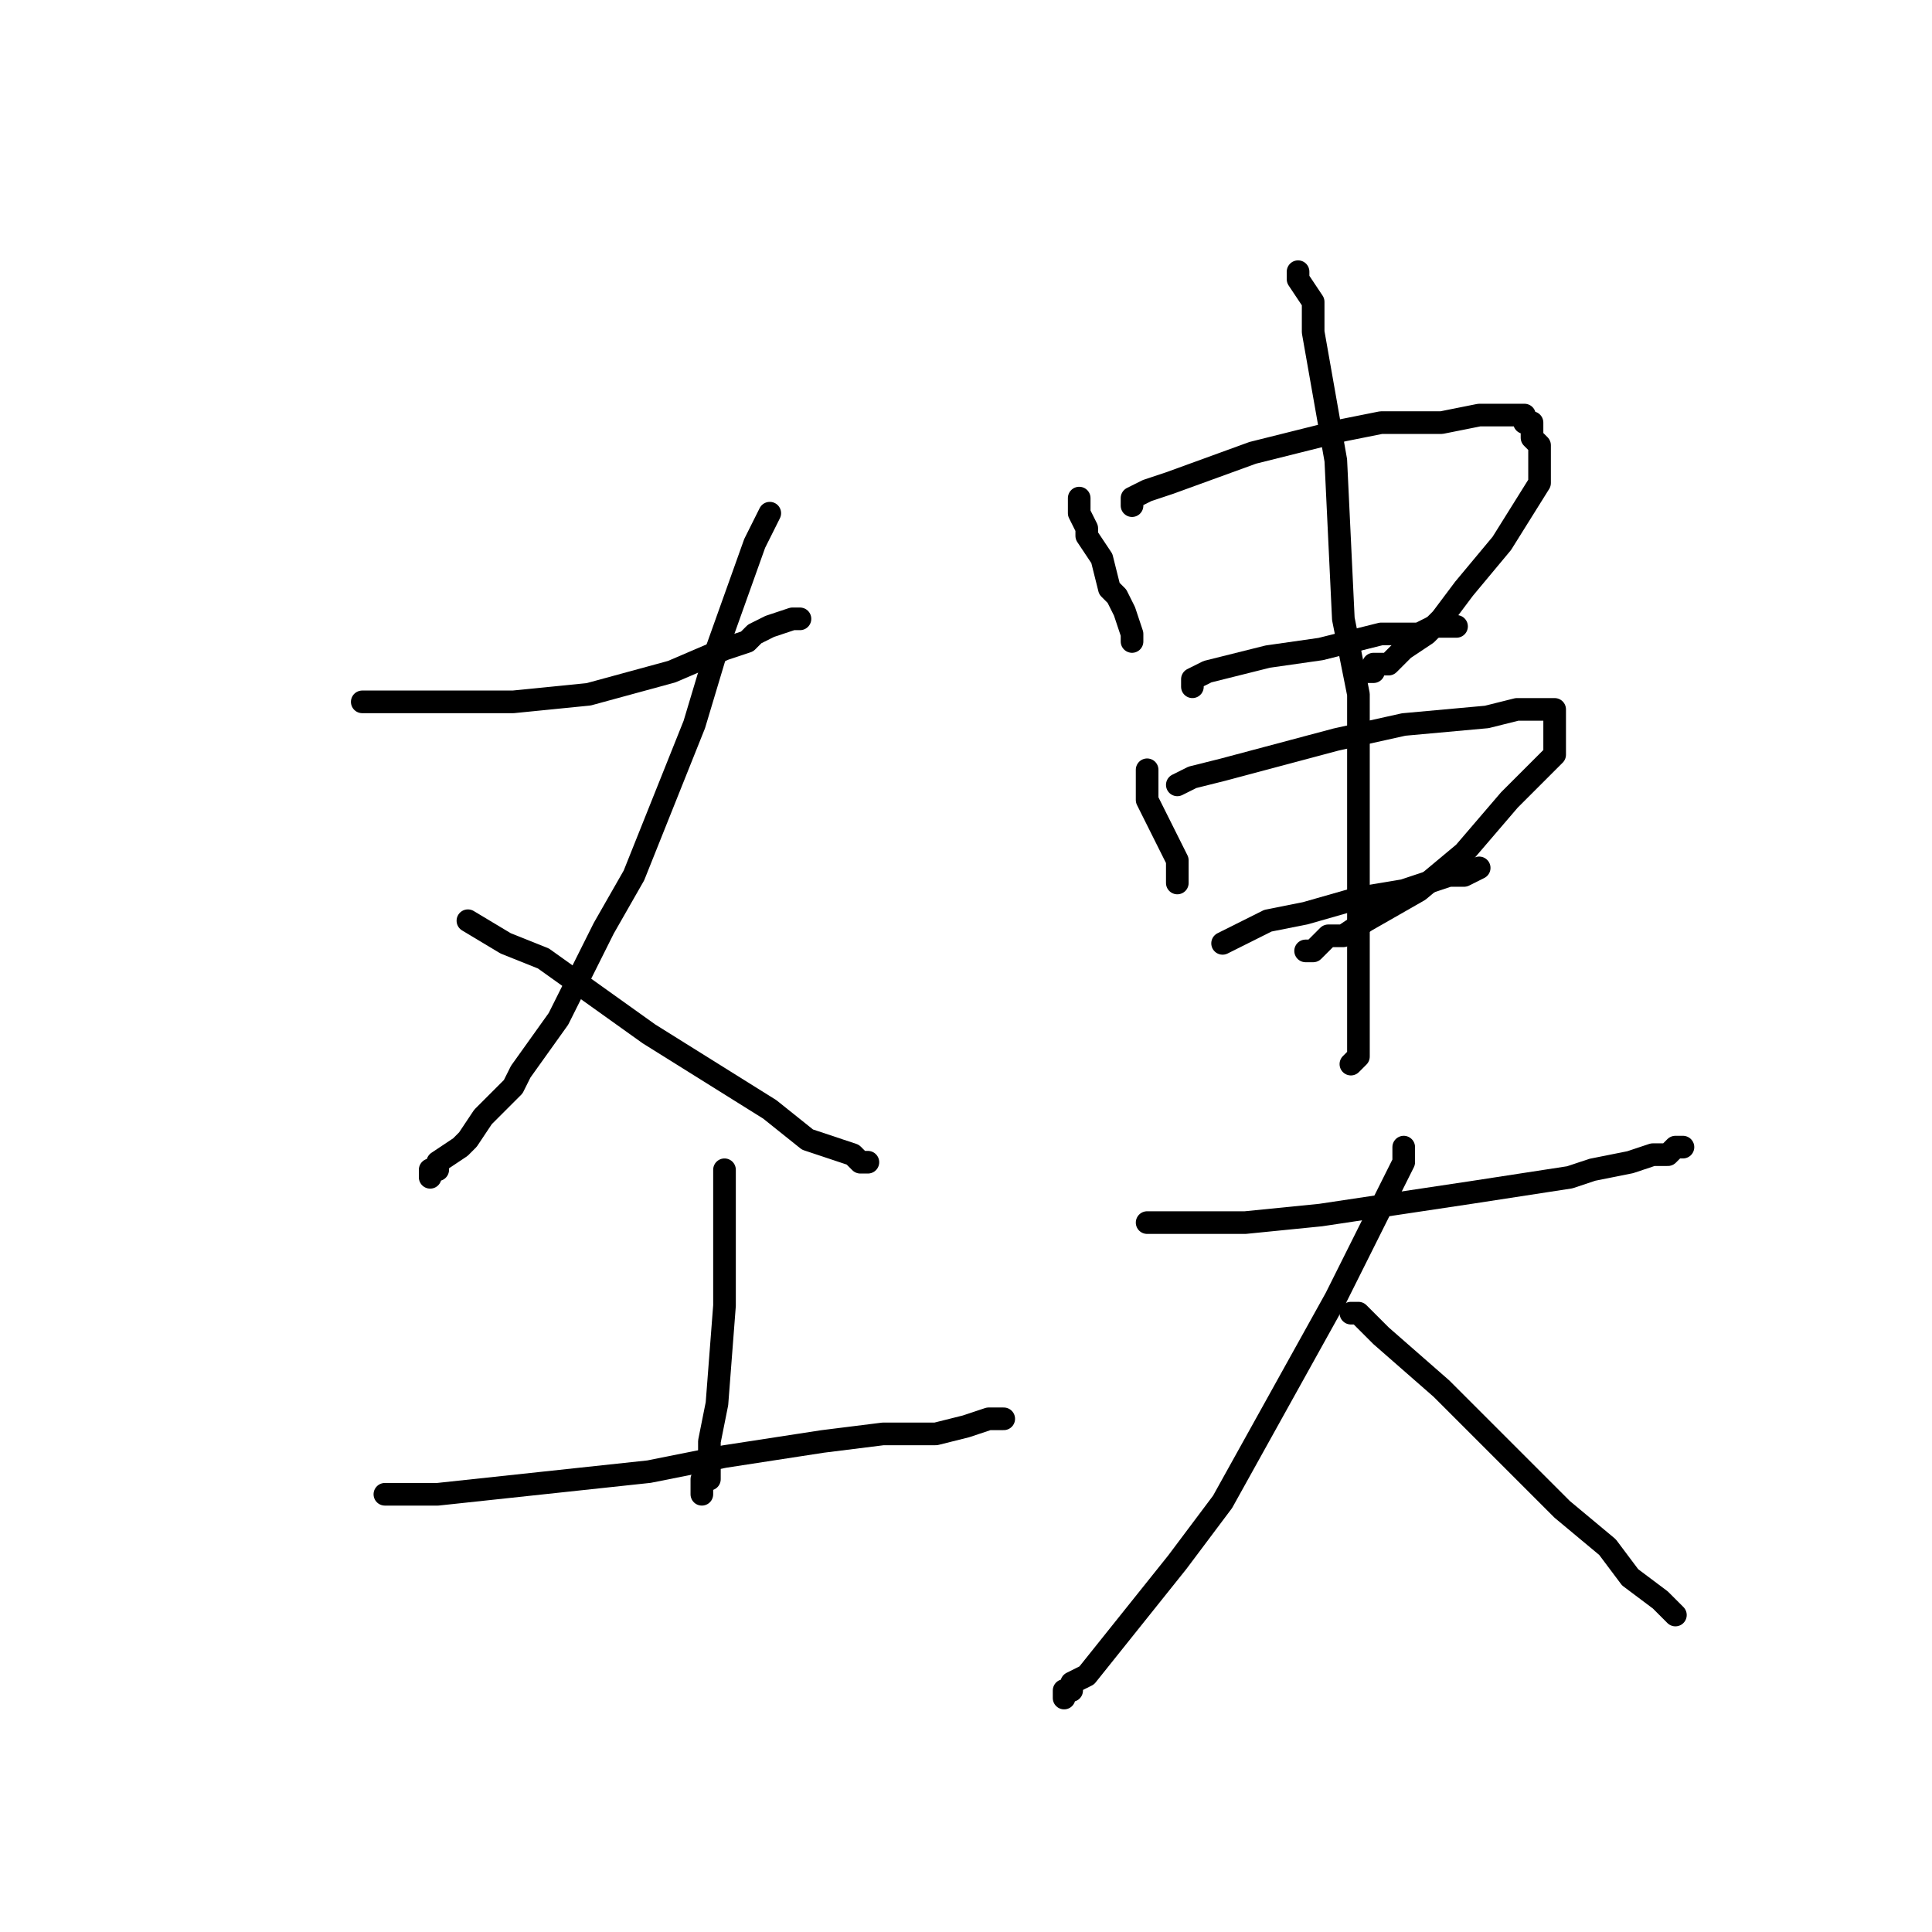 <?xml version="1.0" standalone="no"?>
    <svg width="256" height="256" xmlns="http://www.w3.org/2000/svg" version="1.1">
    <polyline stroke="black" stroke-width="3" stroke-linecap="round" fill="transparent" stroke-linejoin="round" points="48 93 68 93 78 92 89 89 96 86 99 85 100 84 102 83 105 82 106 82 106 82 106 82 106 82 " />
        <polyline stroke="black" stroke-width="3" stroke-linecap="round" fill="transparent" stroke-linejoin="round" points="102 68 100 72 95 86 92 96 84 116 80 123 74 135 69 142 68 144 64 148 62 151 61 152 58 154 58 155 57 155 57 156 57 156 " />
        <polyline stroke="black" stroke-width="3" stroke-linecap="round" fill="transparent" stroke-linejoin="round" points="62 122 67 125 72 127 86 137 102 147 107 151 110 152 113 153 114 154 114 154 115 154 115 154 " />
        <polyline stroke="black" stroke-width="3" stroke-linecap="round" fill="transparent" stroke-linejoin="round" points="96 155 96 156 96 160 96 163 96 173 95 186 94 191 94 196 93 196 93 198 93 198 93 198 " />
        <polyline stroke="black" stroke-width="3" stroke-linecap="round" fill="transparent" stroke-linejoin="round" points="51 198 53 198 58 198 86 195 96 193 109 191 117 190 120 190 124 190 128 189 128 189 131 188 132 188 132 188 133 188 133 188 " />
        <polyline stroke="black" stroke-width="3" stroke-linecap="round" fill="transparent" stroke-linejoin="round" points="143 66 143 67 143 68 144 70 144 71 146 74 147 78 148 79 149 81 150 84 150 84 150 85 150 85 " />
        <polyline stroke="black" stroke-width="3" stroke-linecap="round" fill="transparent" stroke-linejoin="round" points="150 67 150 66 152 65 155 64 166 60 178 57 183 56 191 56 196 55 197 55 199 55 200 55 201 55 202 55 202 56 202 56 203 56 203 57 203 58 204 59 204 62 204 64 199 72 194 78 191 82 189 84 186 86 184 88 182 88 182 89 181 89 181 89 " />
        <polyline stroke="black" stroke-width="3" stroke-linecap="round" fill="transparent" stroke-linejoin="round" points="158 91 158 90 160 89 168 87 175 86 183 84 188 84 188 84 190 83 192 83 192 83 193 83 193 83 " />
        <polyline stroke="black" stroke-width="3" stroke-linecap="round" fill="transparent" stroke-linejoin="round" points="152 102 152 103 152 104 152 106 153 108 154 110 155 112 156 114 156 115 156 116 156 116 156 117 156 117 " />
        <polyline stroke="black" stroke-width="3" stroke-linecap="round" fill="transparent" stroke-linejoin="round" points="156 104 158 103 162 102 177 98 186 96 197 95 201 94 203 94 204 94 205 94 206 94 206 94 206 96 206 96 206 100 200 106 194 113 188 118 181 122 178 124 176 124 174 126 174 126 173 126 173 126 " />
        <polyline stroke="black" stroke-width="3" stroke-linecap="round" fill="transparent" stroke-linejoin="round" points="162 125 164 124 168 122 173 121 180 119 186 118 189 117 192 116 194 116 196 115 196 115 196 115 " />
        <polyline stroke="black" stroke-width="3" stroke-linecap="round" fill="transparent" stroke-linejoin="round" points="172 36 172 36 172 37 174 40 174 44 177 61 178 82 180 92 180 109 180 114 180 124 180 129 180 131 180 132 180 132 180 133 180 134 180 134 180 136 180 137 180 138 180 139 180 140 179 141 179 141 " />
        <polyline stroke="black" stroke-width="3" stroke-linecap="round" fill="transparent" stroke-linejoin="round" points="152 162 154 162 165 162 175 161 195 158 208 156 211 155 216 154 219 153 220 153 221 153 222 152 223 152 223 152 " />
        <polyline stroke="black" stroke-width="3" stroke-linecap="round" fill="transparent" stroke-linejoin="round" points="186 152 186 152 186 154 177 172 162 199 156 207 148 217 144 222 142 223 142 224 142 224 141 224 141 225 141 225 " />
        <polyline stroke="black" stroke-width="3" stroke-linecap="round" fill="transparent" stroke-linejoin="round" points="179 174 180 174 180 174 182 176 183 177 191 184 207 200 213 205 216 209 220 212 221 213 222 214 222 214 " />
        </svg>